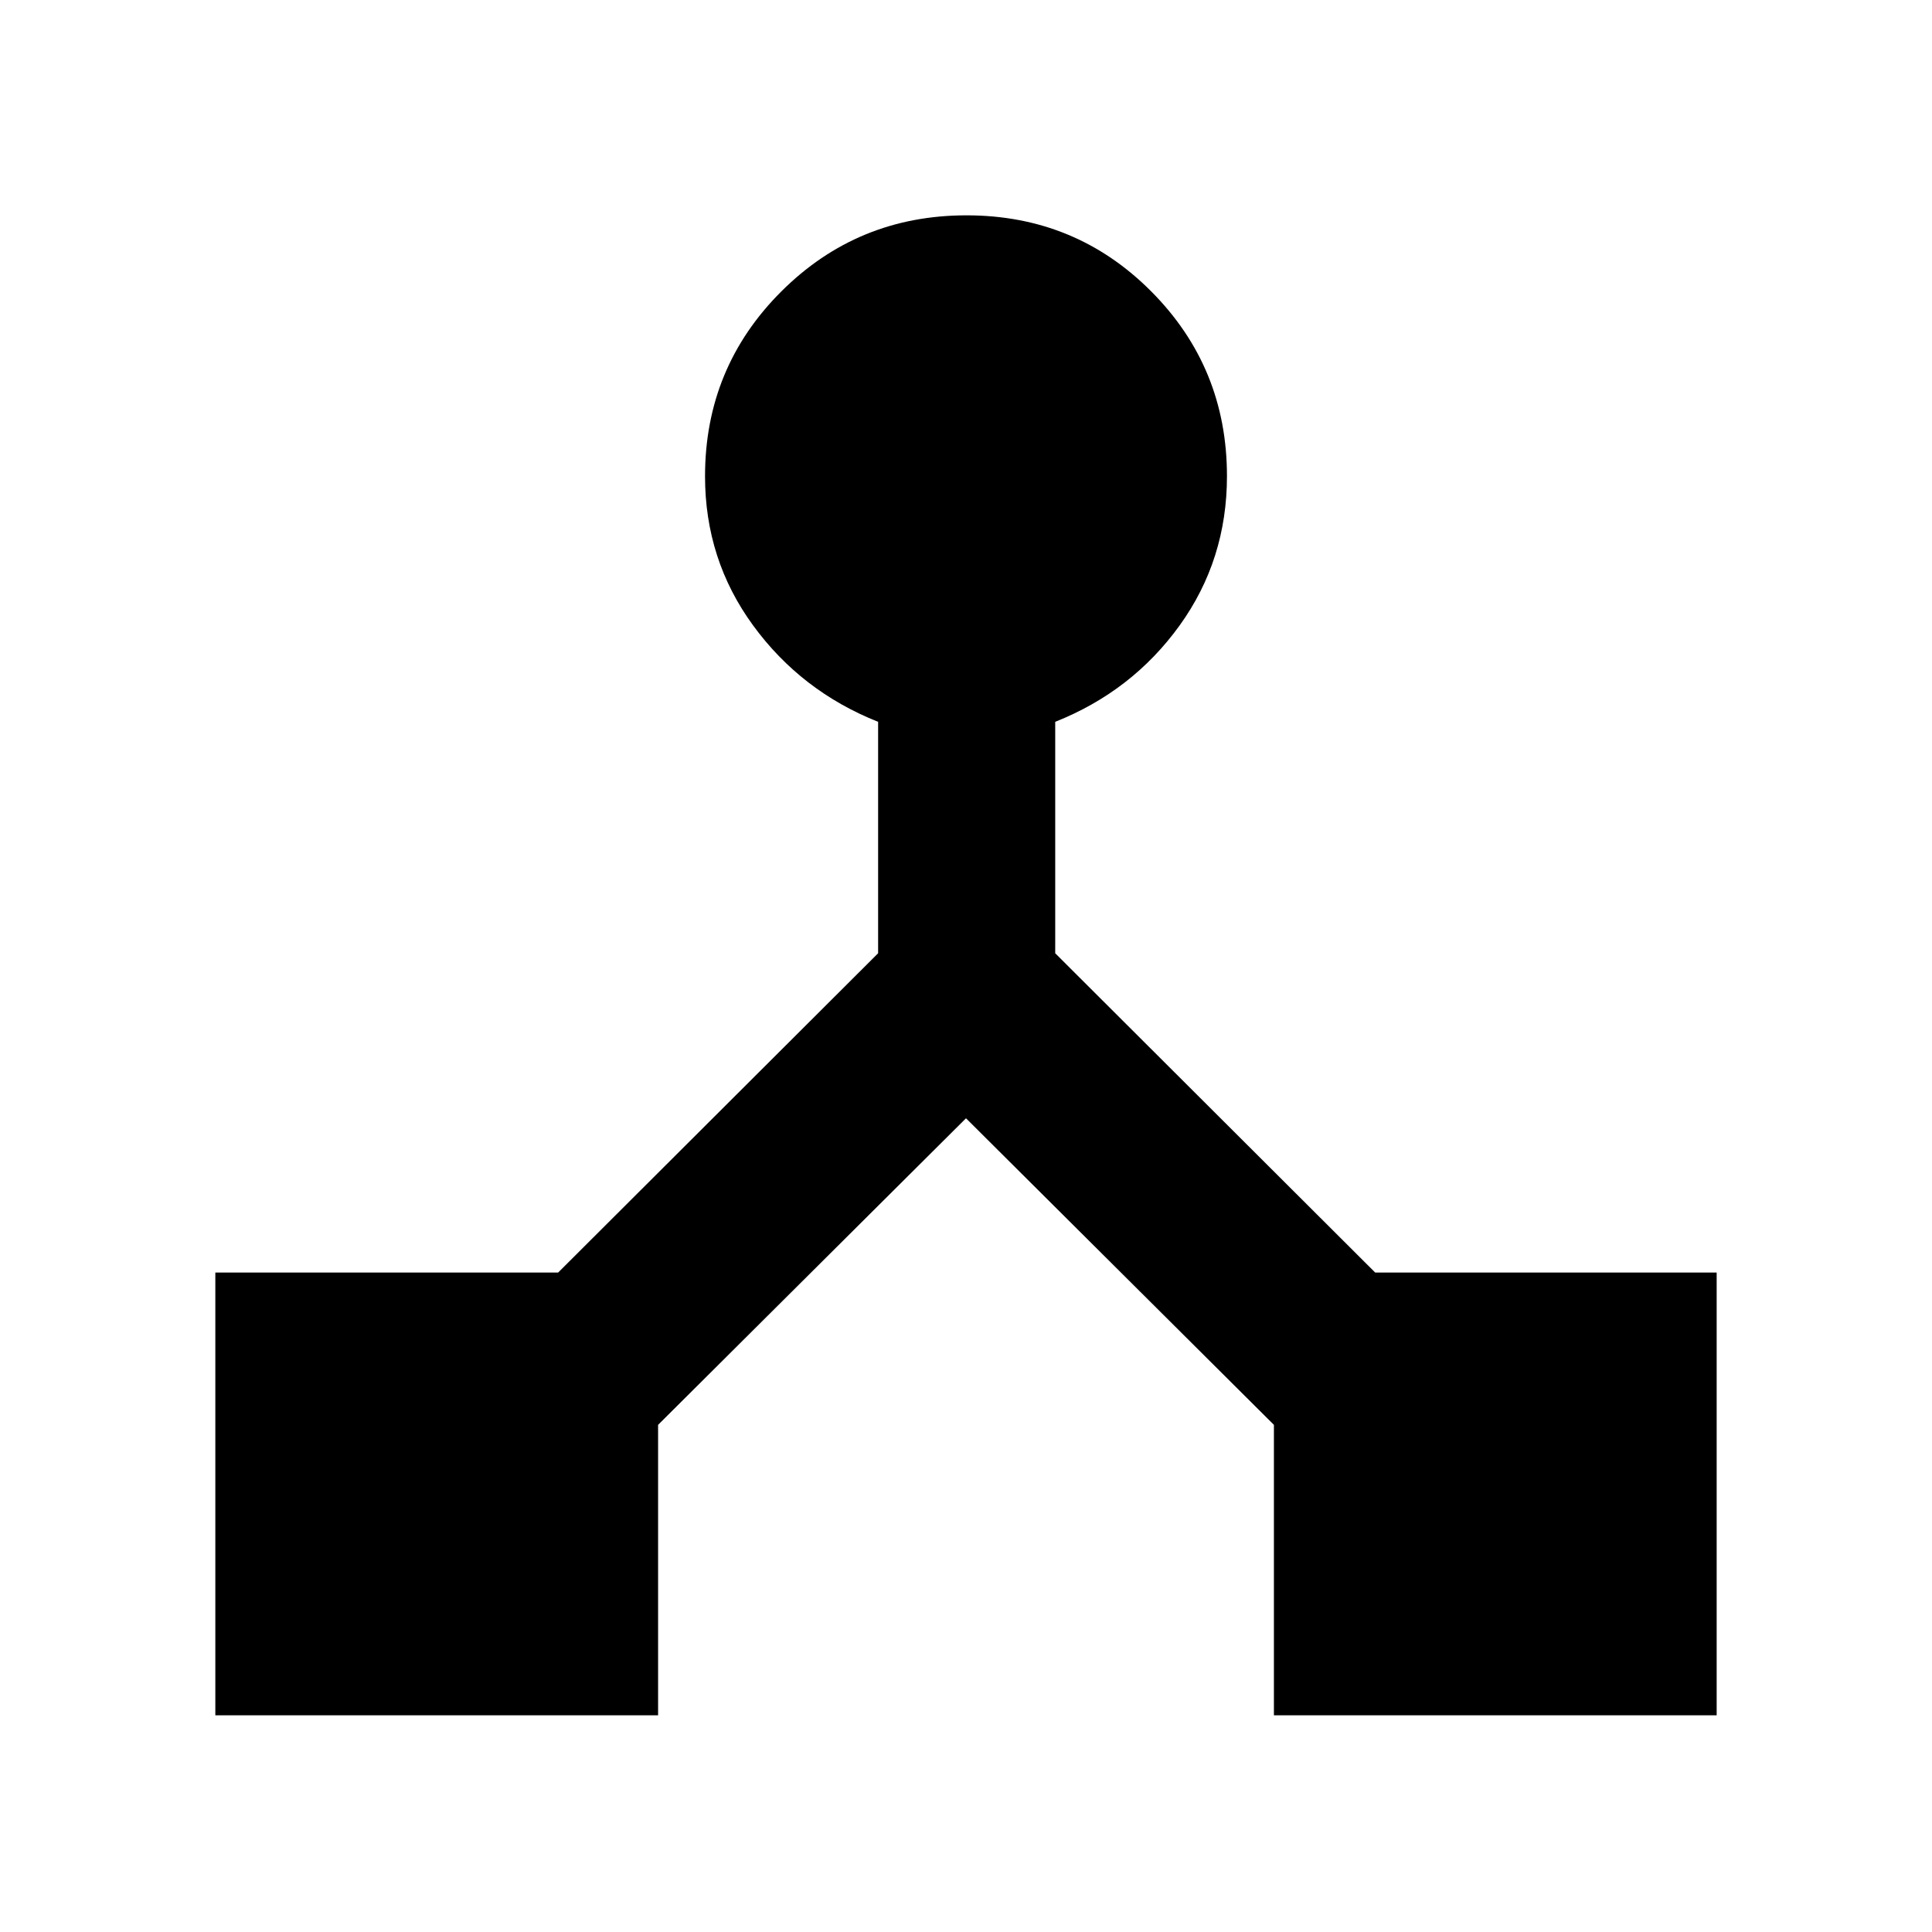 <svg xmlns="http://www.w3.org/2000/svg" height="40" viewBox="0 -960 960 960" width="40"><path d="M107-107.67v-220h170.33l159-158.66v-115q-38.23-15.2-62.11-47.89-23.89-32.69-23.89-74.11 0-54.03 37.9-91.85Q426.13-853 480.27-853q54.15 0 91.77 37.8 37.63 37.8 37.63 91.8 0 41.57-23.55 74.22t-61.79 47.85v115l159 158.66H853v220H633V-252L480-404.33 327-252v144.33H107Z"/></svg>